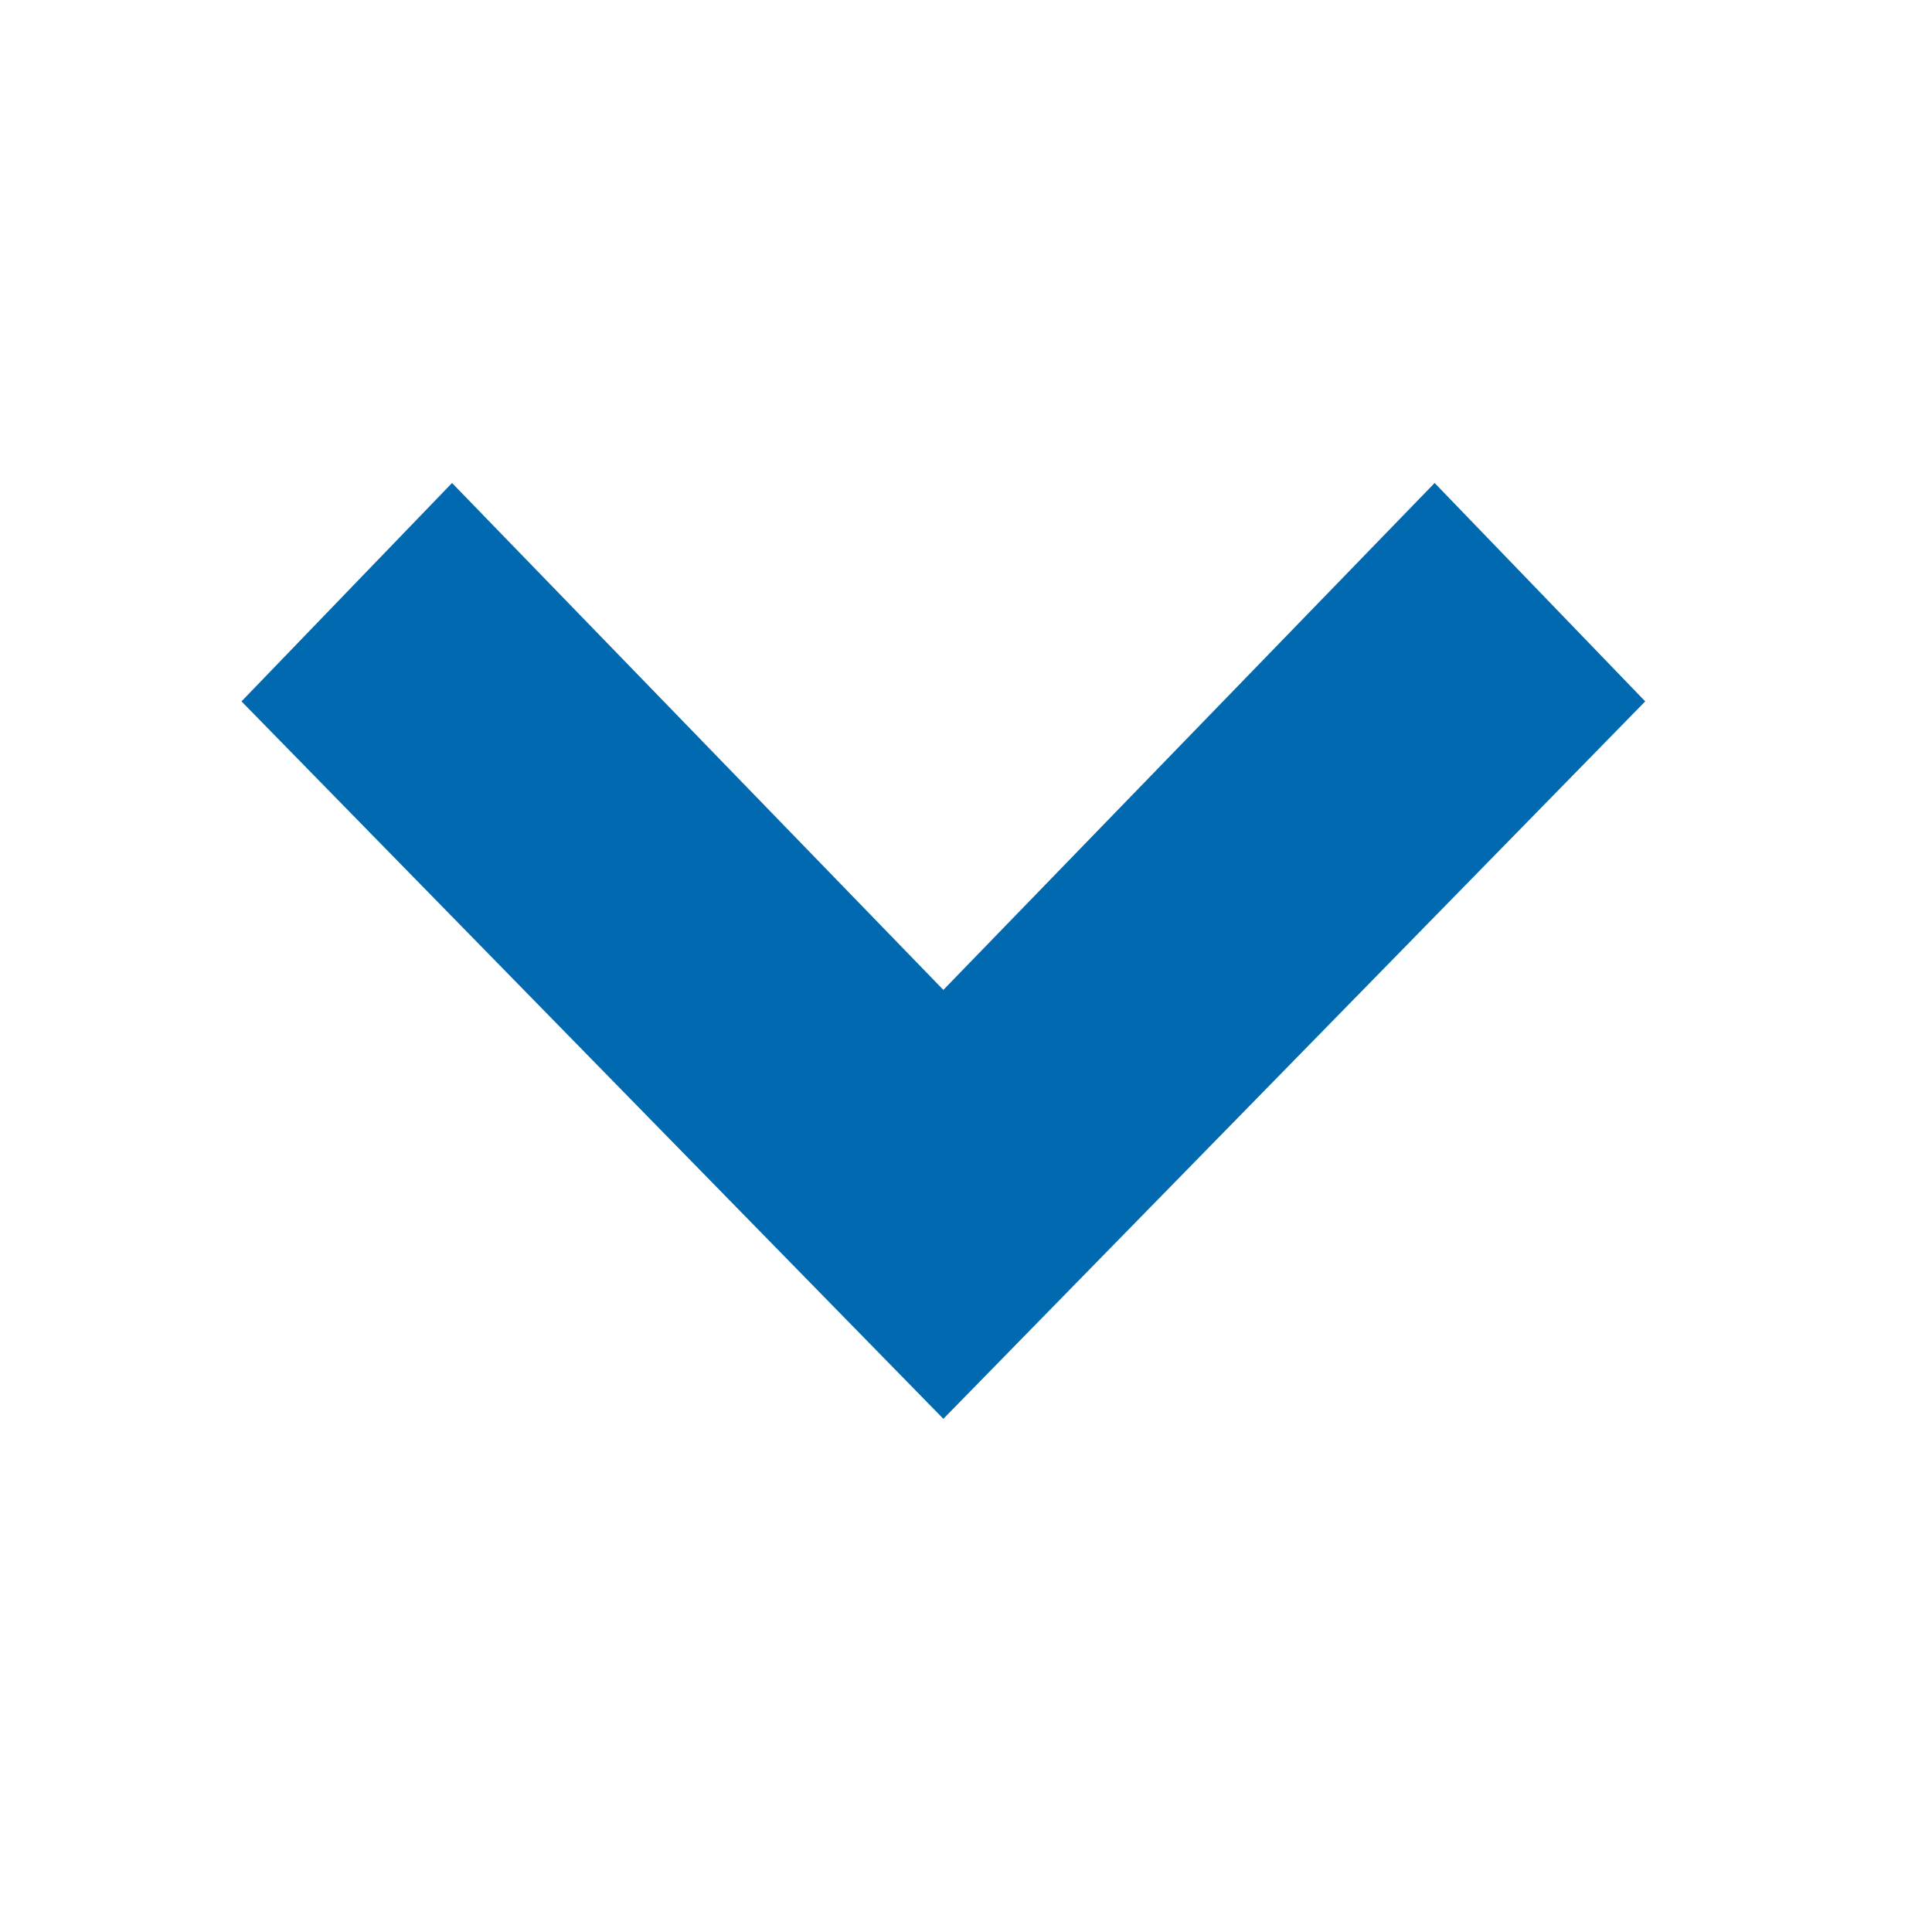 <svg width="32" height="32" viewBox="0 0 32 32" fill="none" xmlns="http://www.w3.org/2000/svg">
<path d="M27.25 11.617L15.625 23.5L4 11.617L7.487 8L15.625 16.396L23.762 8L27.25 11.617Z" fill="#0069AF"/>
</svg>
